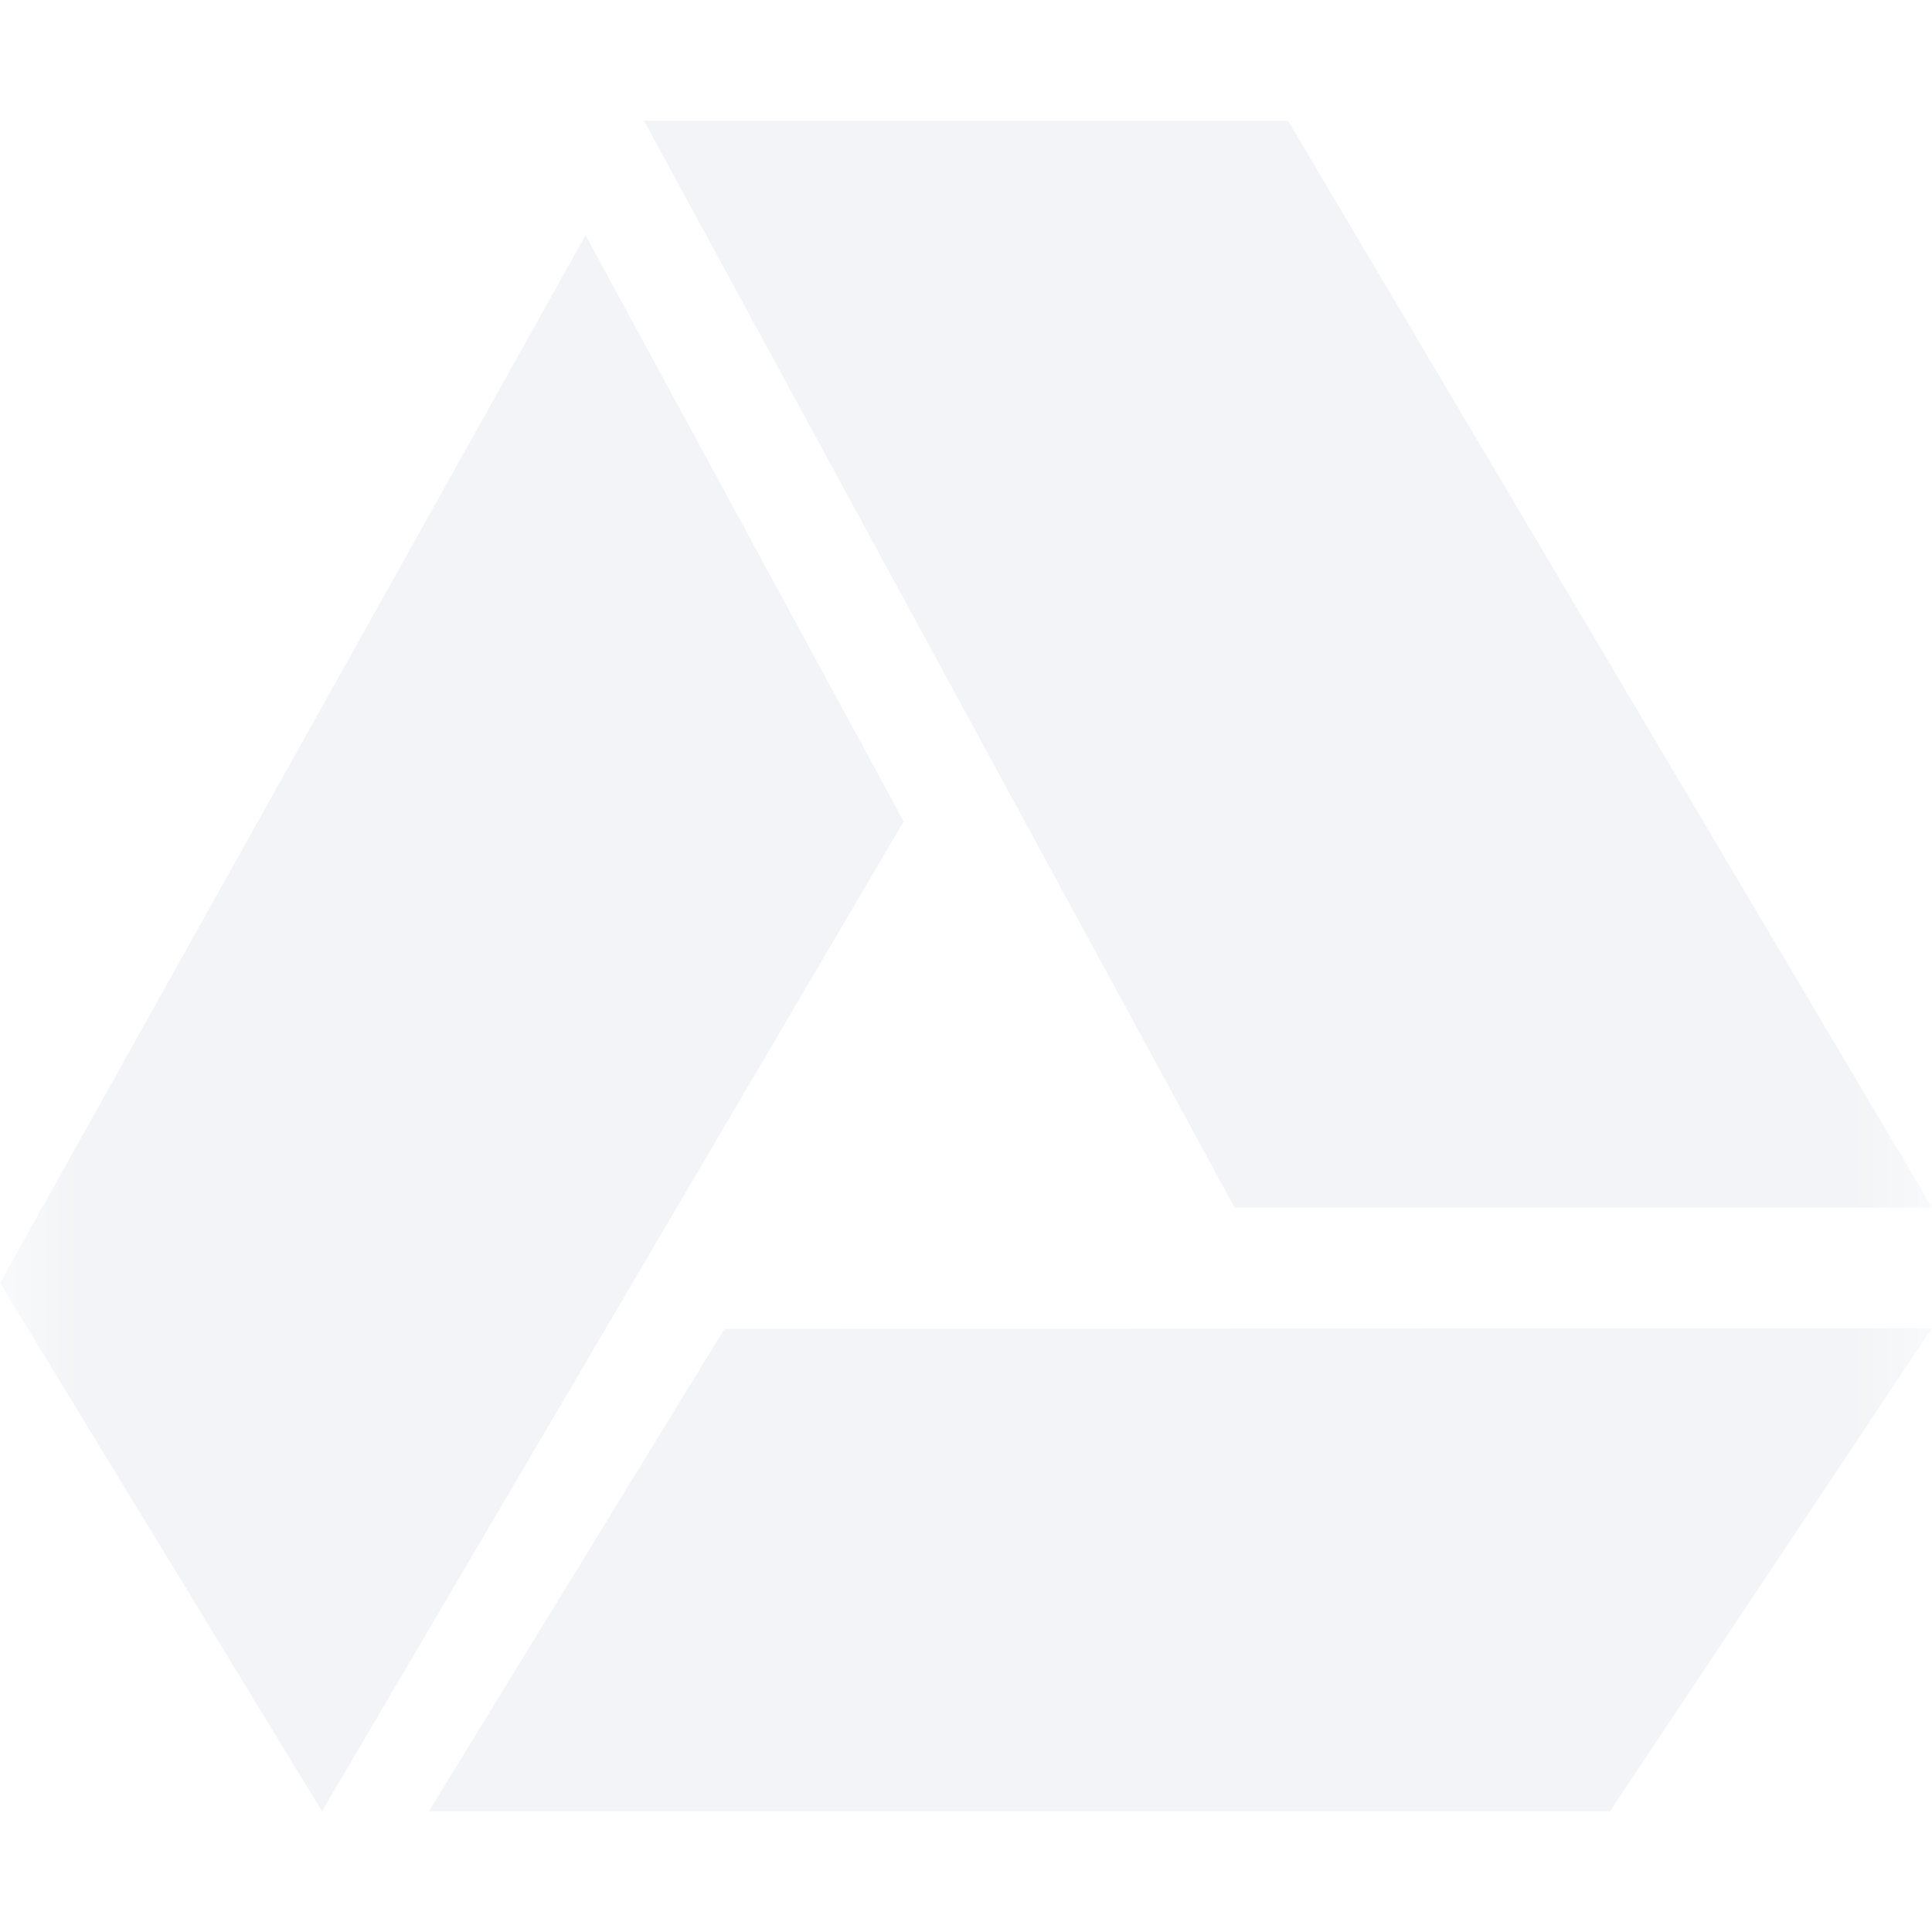 <svg xmlns="http://www.w3.org/2000/svg" xmlns:xlink="http://www.w3.org/1999/xlink" width="12pt" height="12pt" version="1.1" viewBox="0 0 12 12">
 <defs>
  <filter id="alpha" width="100%" height="100%" x="0%" y="0%" filterUnits="objectBoundingBox">
   <feColorMatrix in="SourceGraphic" type="matrix" values="0 0 0 0 1 0 0 0 0 1 0 0 0 0 1 0 0 0 1 0"/>
  </filter>
  <mask id="mask0">
   <g filter="url(#alpha)">
    <rect width="12" height="12" x="0" y="0" style="fill:rgb(0%,0%,0%);fill-opacity:0.302"/>
   </g>
  </mask>
  <clipPath id="clip1">
   <rect width="12" height="12" x="0" y="0"/>
  </clipPath>
  <g id="surface5" clip-path="url(#clip1)">
   <path style="fill:rgb(82.745%,85.49%,89.02%)" d="M 4 0.75 L 7.668 7.5 L 12 7.5 L 8 0.75 Z M 3.637 1.461 L 0 7.969 L 2 11.25 L 5.613 5.102 Z M 12 8.25 L 4.5 8.254 L 2.664 11.25 L 10 11.25 Z M 12 8.25"/>
  </g>
 </defs>
 <g>
  <use mask="url(#mask0)" xlink:href="#surface5"/>
 </g>
</svg>
